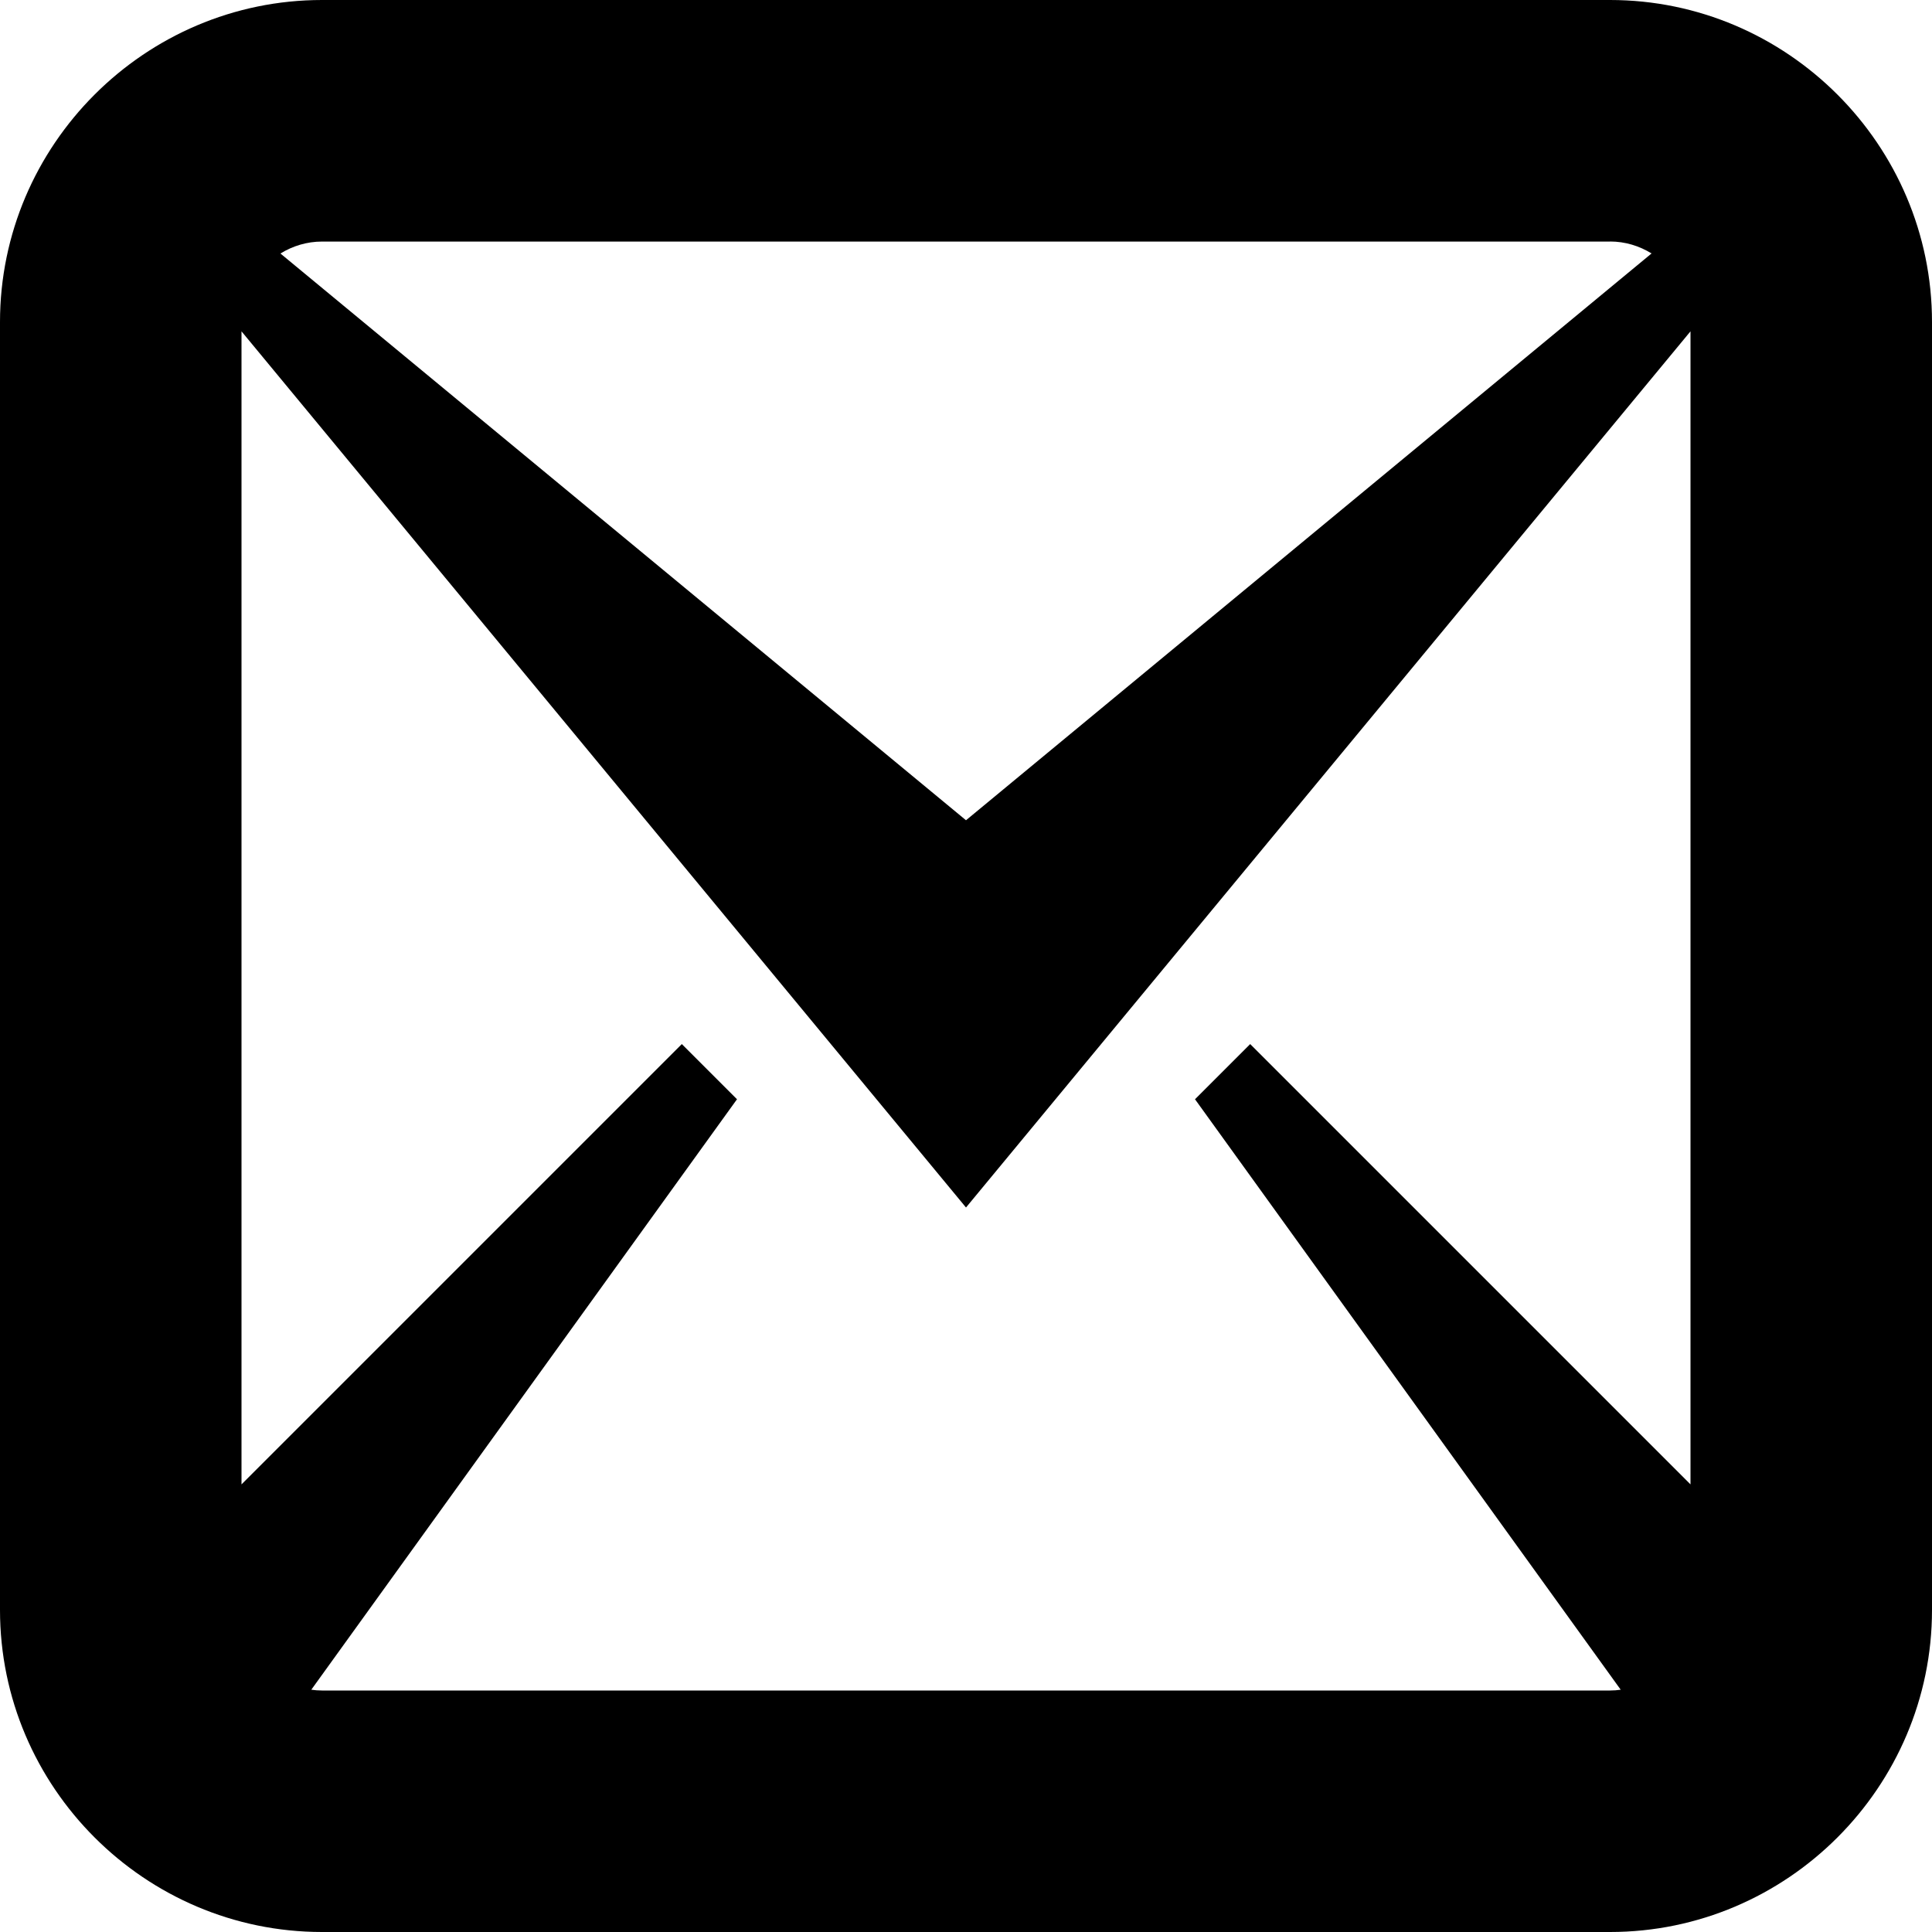 <!-- Generated by IcoMoon.io -->
<svg version="1.1" xmlns="http://www.w3.org/2000/svg" width="32" height="32" viewBox="0 0 32 32">
<title>edit-mail</title>
<path d="M26.667 0h-21.333c-2.934 0-5.334 2.4-5.334 5.334v21.332c0 2.936 2.4 5.334 5.334 5.334h21.333c2.934 0 5.333-2.398 5.333-5.334v-21.332c0-2.934-2.399-5.334-5.333-5.334zM26.667 4c0.25 0 0.486 0.073 0.688 0.198l-11.355 9.388-11.355-9.387c0.202-0.125 0.439-0.198 0.689-0.198h21.333zM5.334 28c-0.063-0-0.125-0.005-0.185-0.014l0.007 0.001 7.051-9.78-0.914-0.914-7.293 7.293v-19.098l12 14.512 12-14.512v19.098l-7.293-7.293-0.914 0.914 7.051 9.78c-0.053 0.008-0.114 0.013-0.177 0.013h-21.333z"></path>
</svg>
